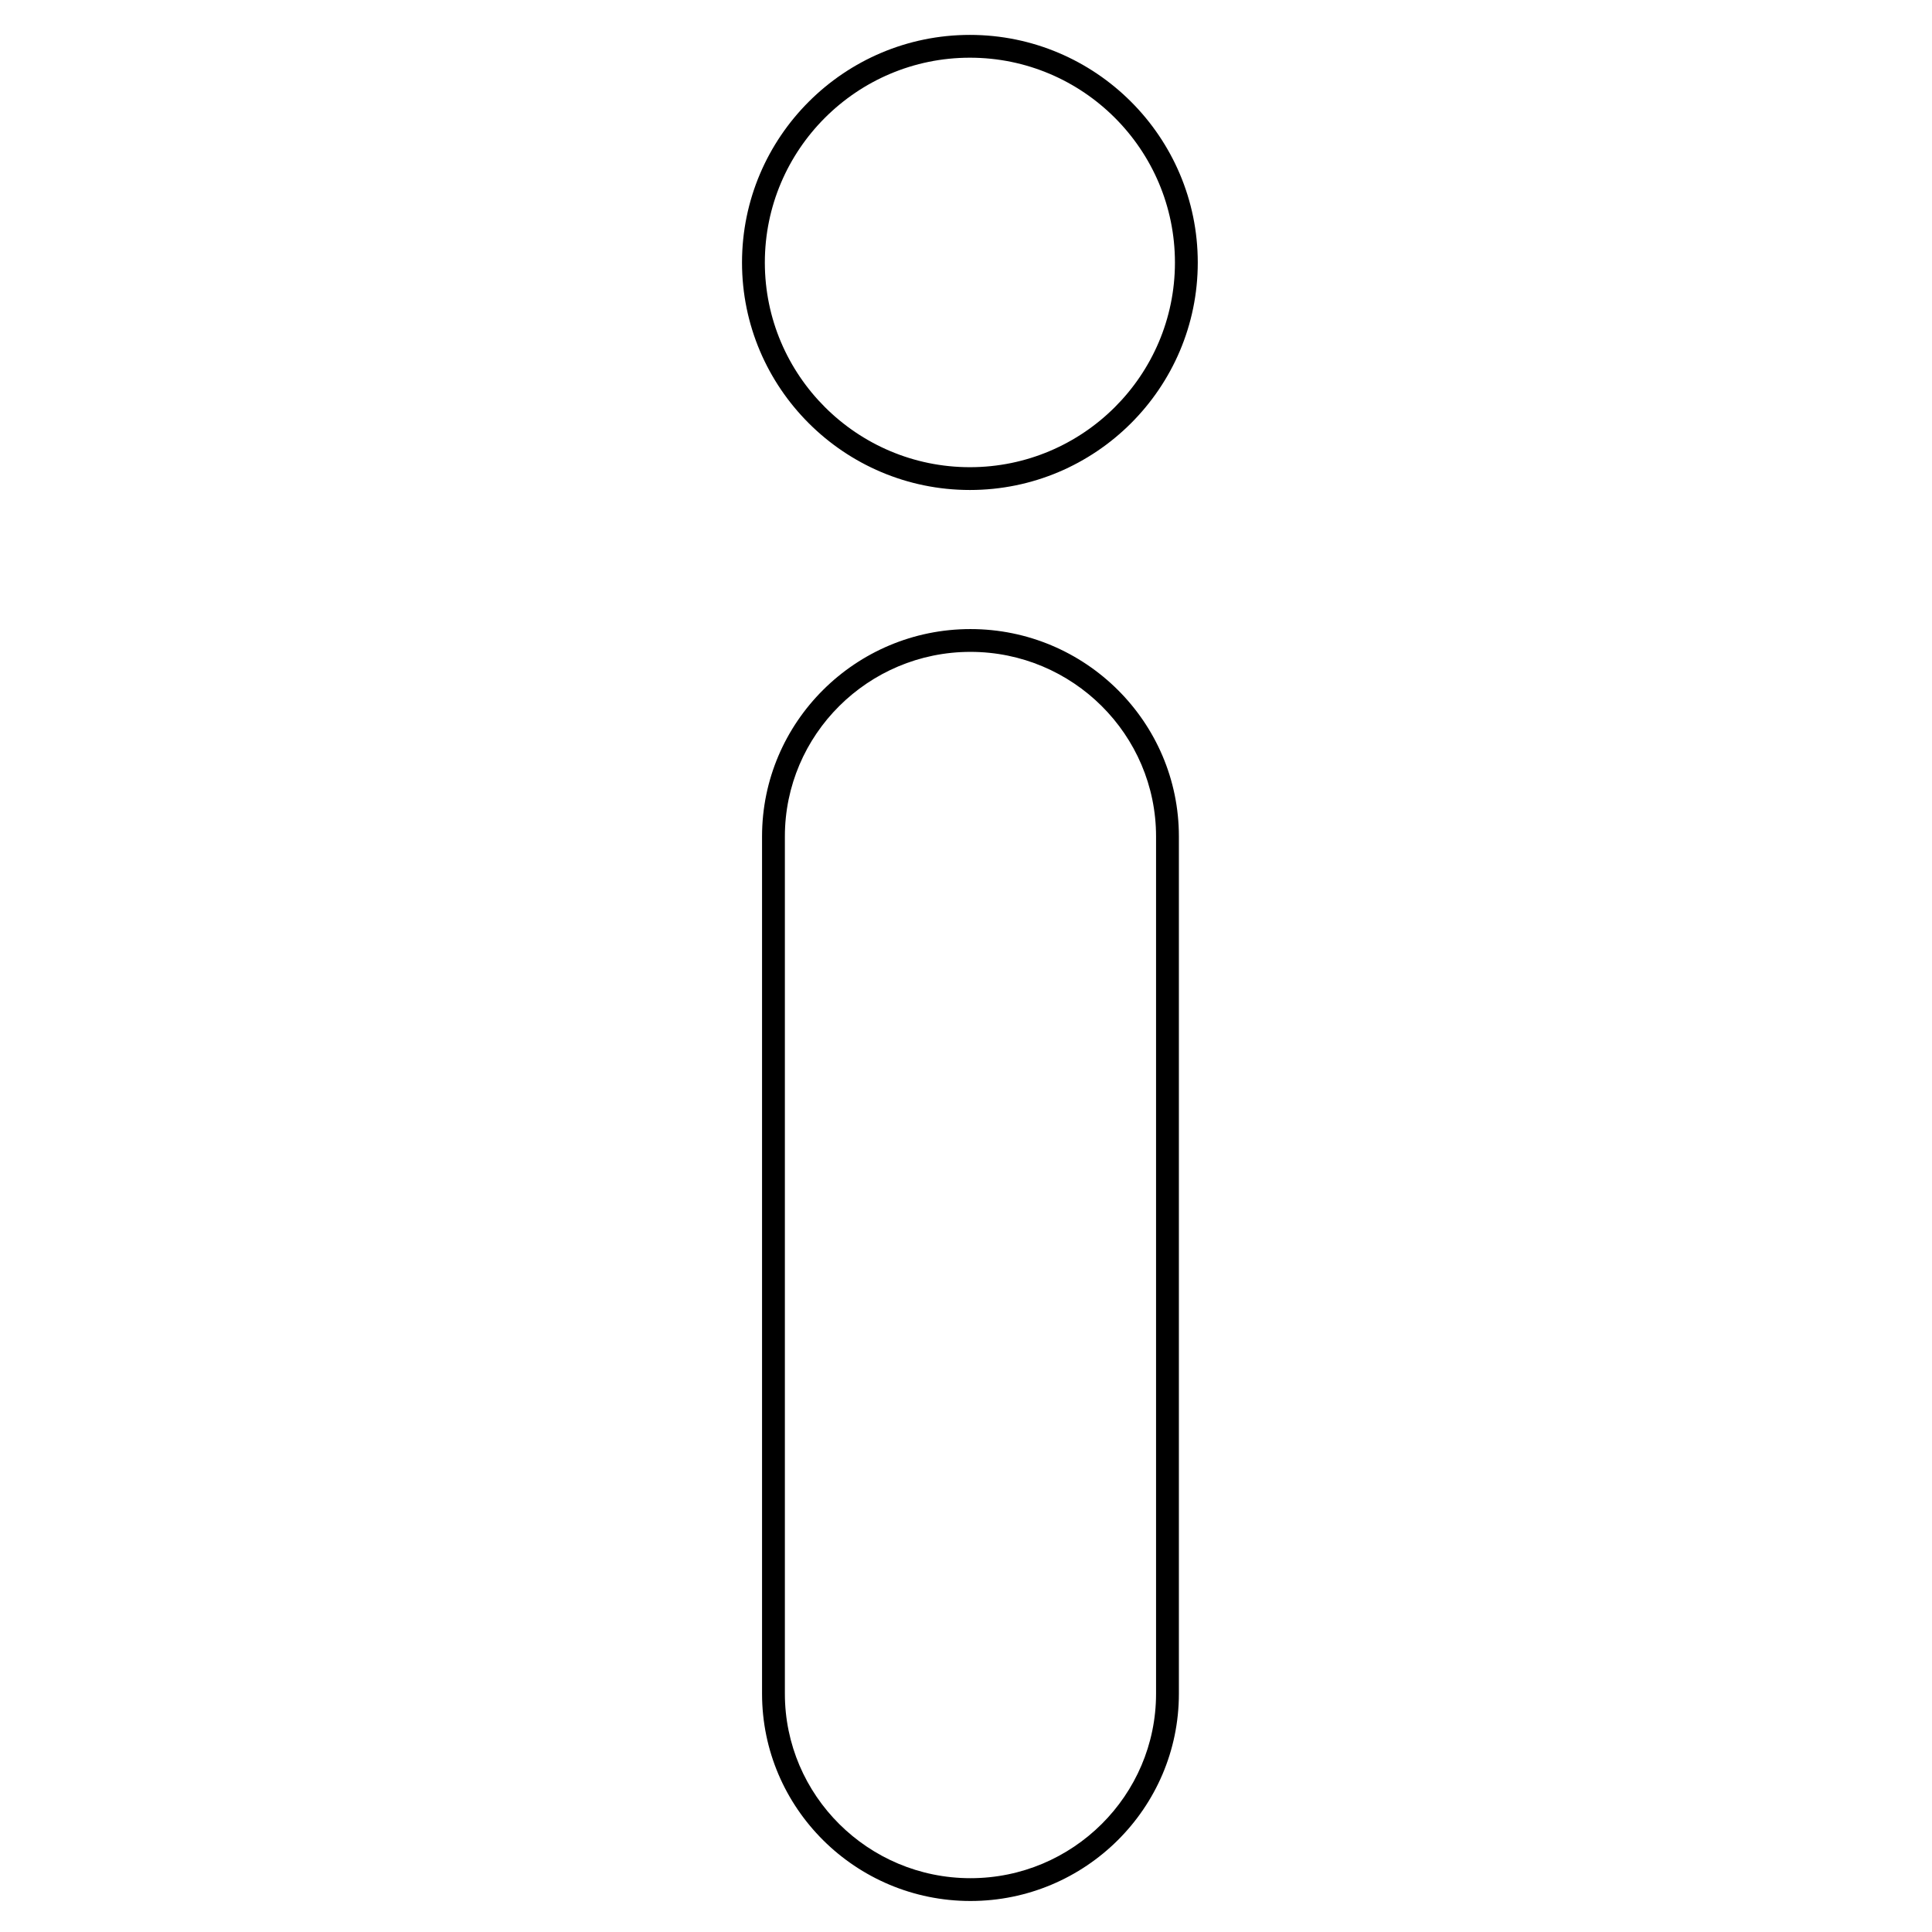 <svg xmlns="http://www.w3.org/2000/svg" xmlns:xlink="http://www.w3.org/1999/xlink" preserveAspectRatio="xMidYMid" width="500" height="500" viewBox="0 0 500 500">
  <defs>
    <style>
      .cls-1 {
        fill: #000;
        fill-rule: evenodd;
      }
    </style>
  </defs>
  <path d="M251.011,126.809 C218.491,126.809 192.032,100.403 192.032,67.944 C192.032,35.457 218.491,9.032 251.011,9.032 C283.533,9.032 309.982,35.457 309.982,67.944 C309.982,100.403 283.533,126.809 251.011,126.809 ZM251.011,14.933 C221.753,14.933 197.940,38.714 197.940,67.944 C197.940,97.145 221.753,120.909 251.011,120.909 C280.271,120.909 304.074,97.145 304.074,67.944 C304.074,38.714 280.271,14.933 251.011,14.933 ZM251.155,162.803 C280.896,162.803 305.095,186.874 305.095,216.469 L305.095,438.327 C305.095,467.913 280.896,491.974 251.155,491.974 C221.416,491.974 197.217,467.913 197.217,438.327 L197.217,216.469 C197.217,186.874 221.416,162.803 251.155,162.803 ZM203.125,438.327 C203.125,464.656 224.677,486.074 251.155,486.074 C277.634,486.074 299.186,464.656 299.186,438.327 L299.186,216.469 C299.186,190.131 277.634,168.703 251.155,168.703 C224.677,168.703 203.125,190.131 203.125,216.469 L203.125,438.327 Z" class="cls-1"/>
</svg>
